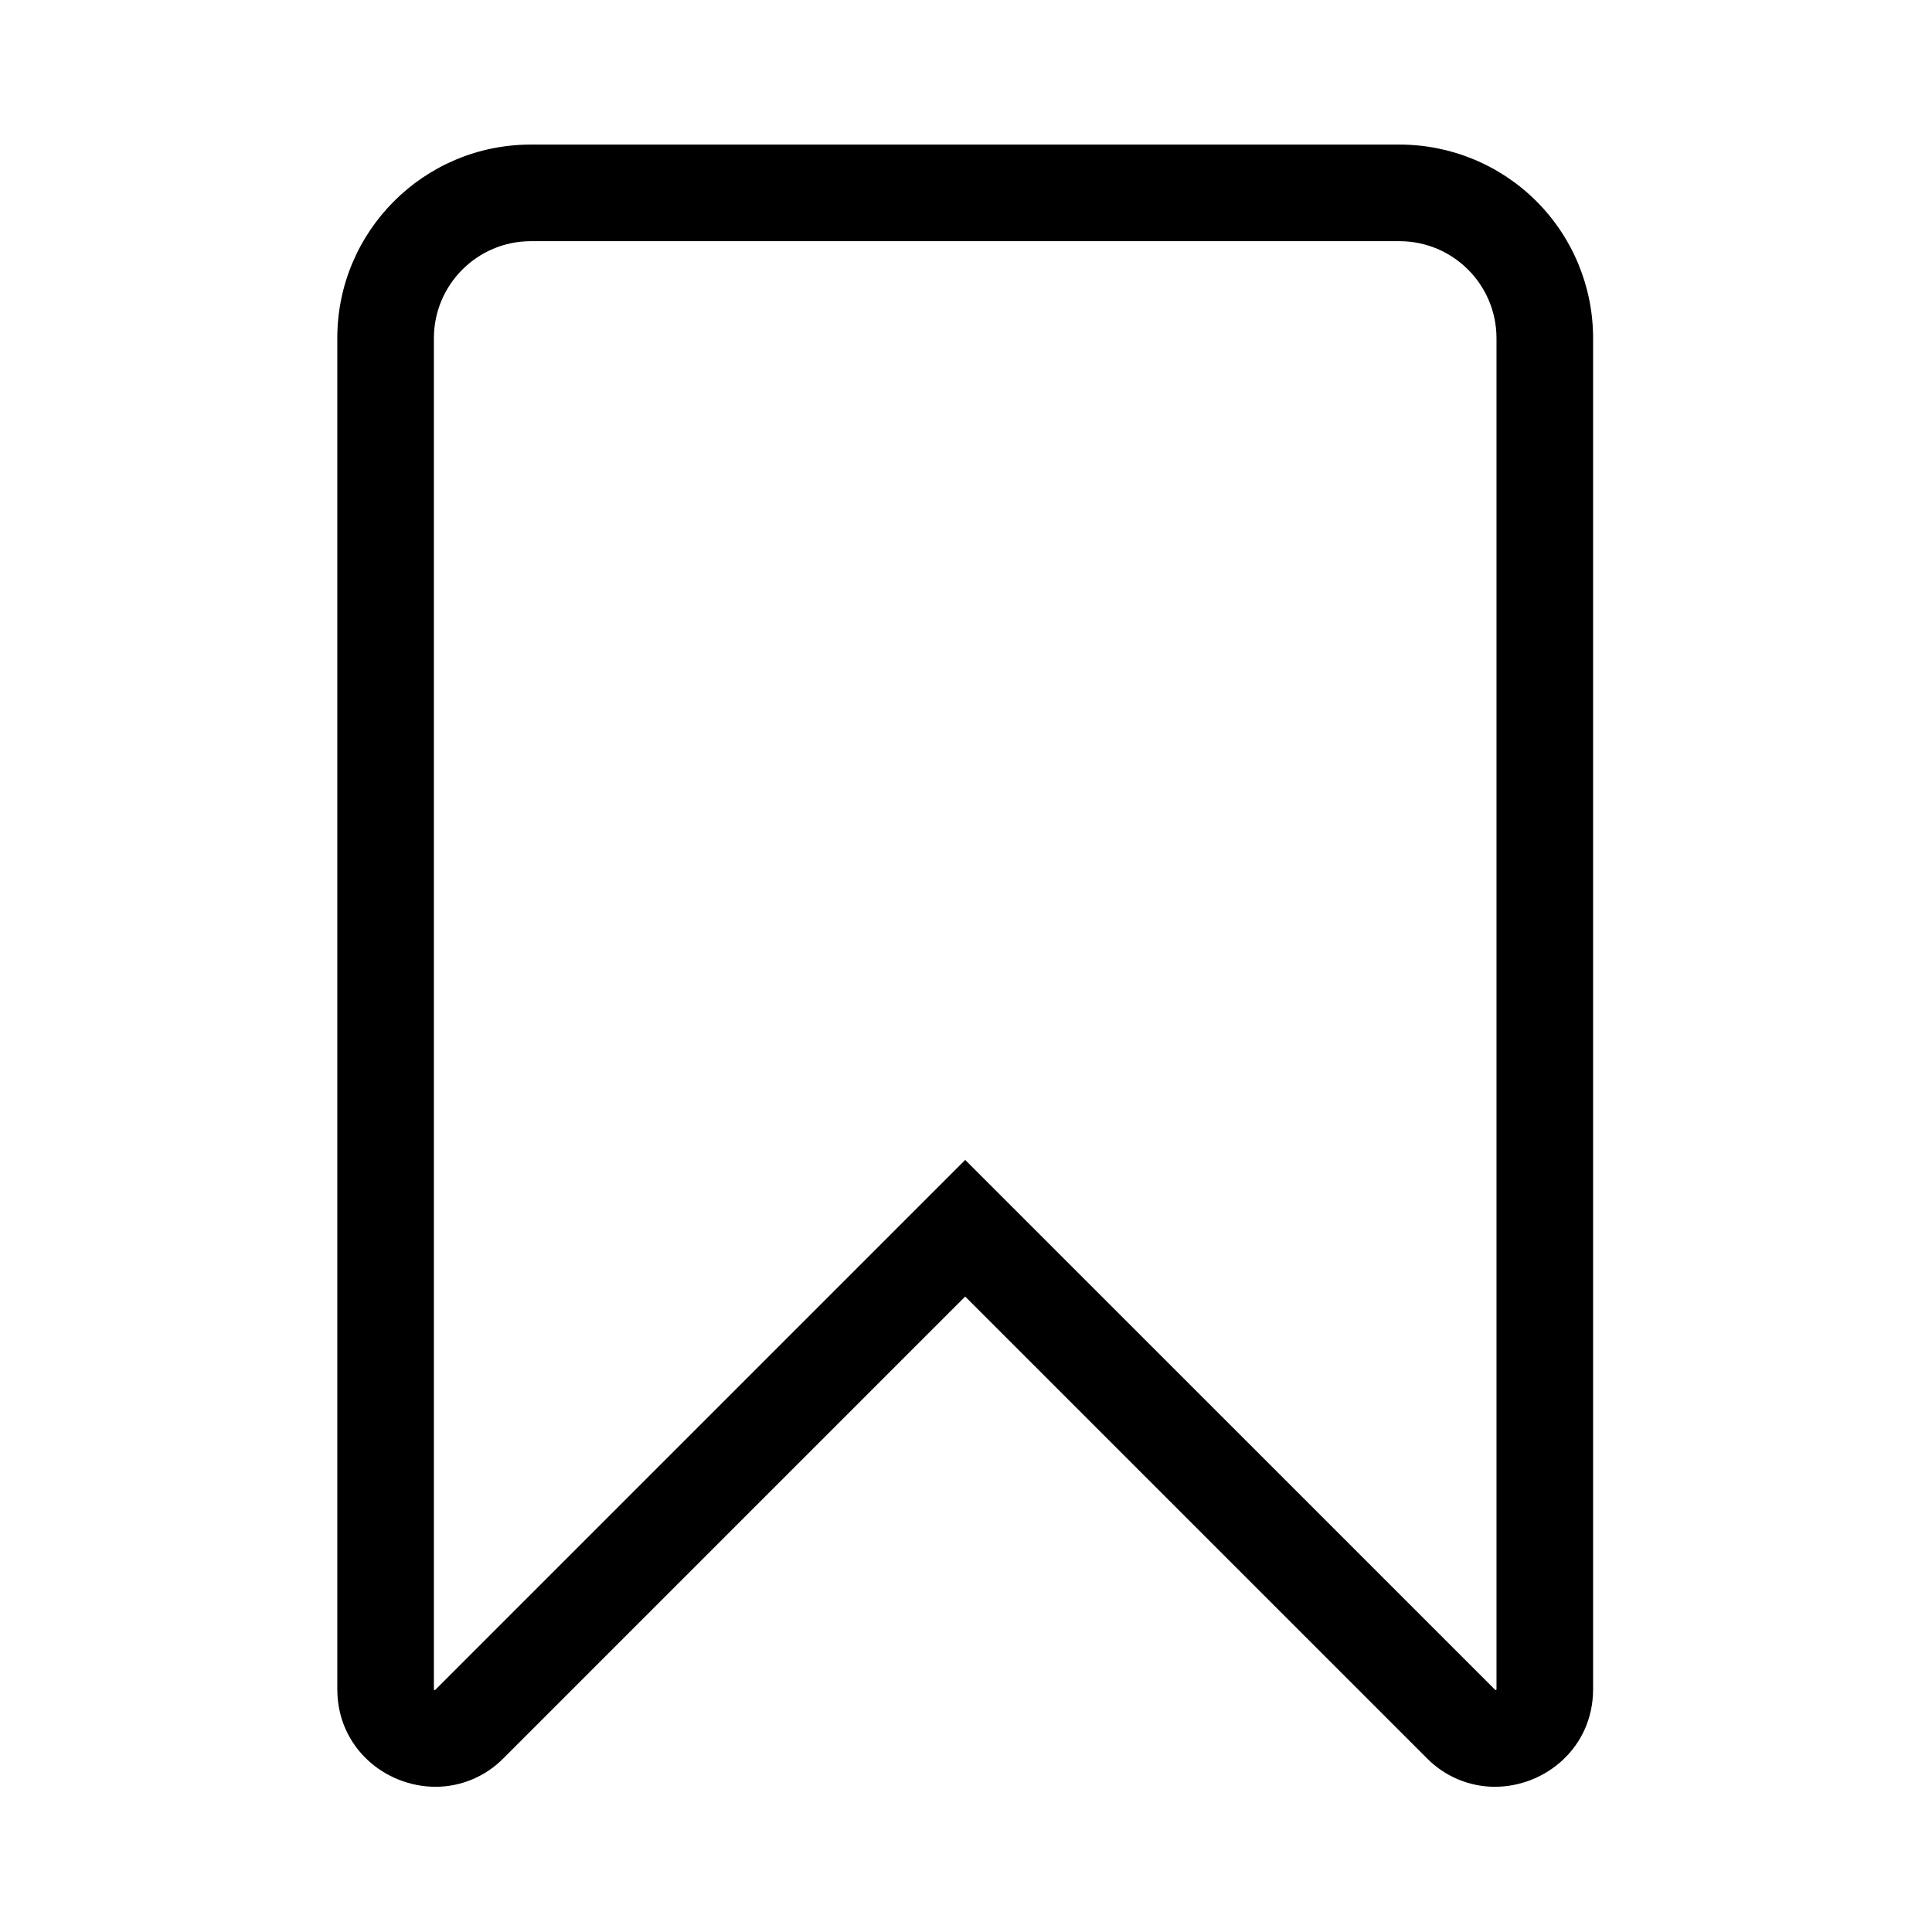 <svg width="24" height="24" viewBox="0 0 24 24" fill="currentColor" xmlns="http://www.w3.org/2000/svg">
<path fill-rule="evenodd" clip-rule="evenodd" d="M17.386 2.996C18.05 2.997 18.589 3.535 18.59 4.2V20.983C18.59 20.985 18.59 20.989 18.59 20.989C18.586 20.992 18.581 20.994 18.576 20.995C18.576 20.995 18.573 20.992 18.572 20.99L12.838 15.257L11.99 14.409L11.142 15.257L5.409 20.99C5.407 20.992 5.404 20.995 5.404 20.995C5.399 20.994 5.394 20.992 5.39 20.989C5.39 20.989 5.39 20.985 5.39 20.983V4.2C5.391 3.535 5.93 2.997 6.594 2.996H17.386ZM17.386 1.796H6.594C5.267 1.796 4.19 2.872 4.19 4.2V20.983C4.19 21.712 4.787 22.196 5.41 22.196C5.729 22.196 6.034 22.067 6.257 21.839L11.99 16.106L17.723 21.839C17.946 22.067 18.251 22.196 18.57 22.196C19.193 22.196 19.79 21.712 19.79 20.983V4.2C19.79 3.563 19.537 2.951 19.086 2.5C18.635 2.049 18.023 1.796 17.386 1.796Z" fill="currentColor"/>
</svg>
